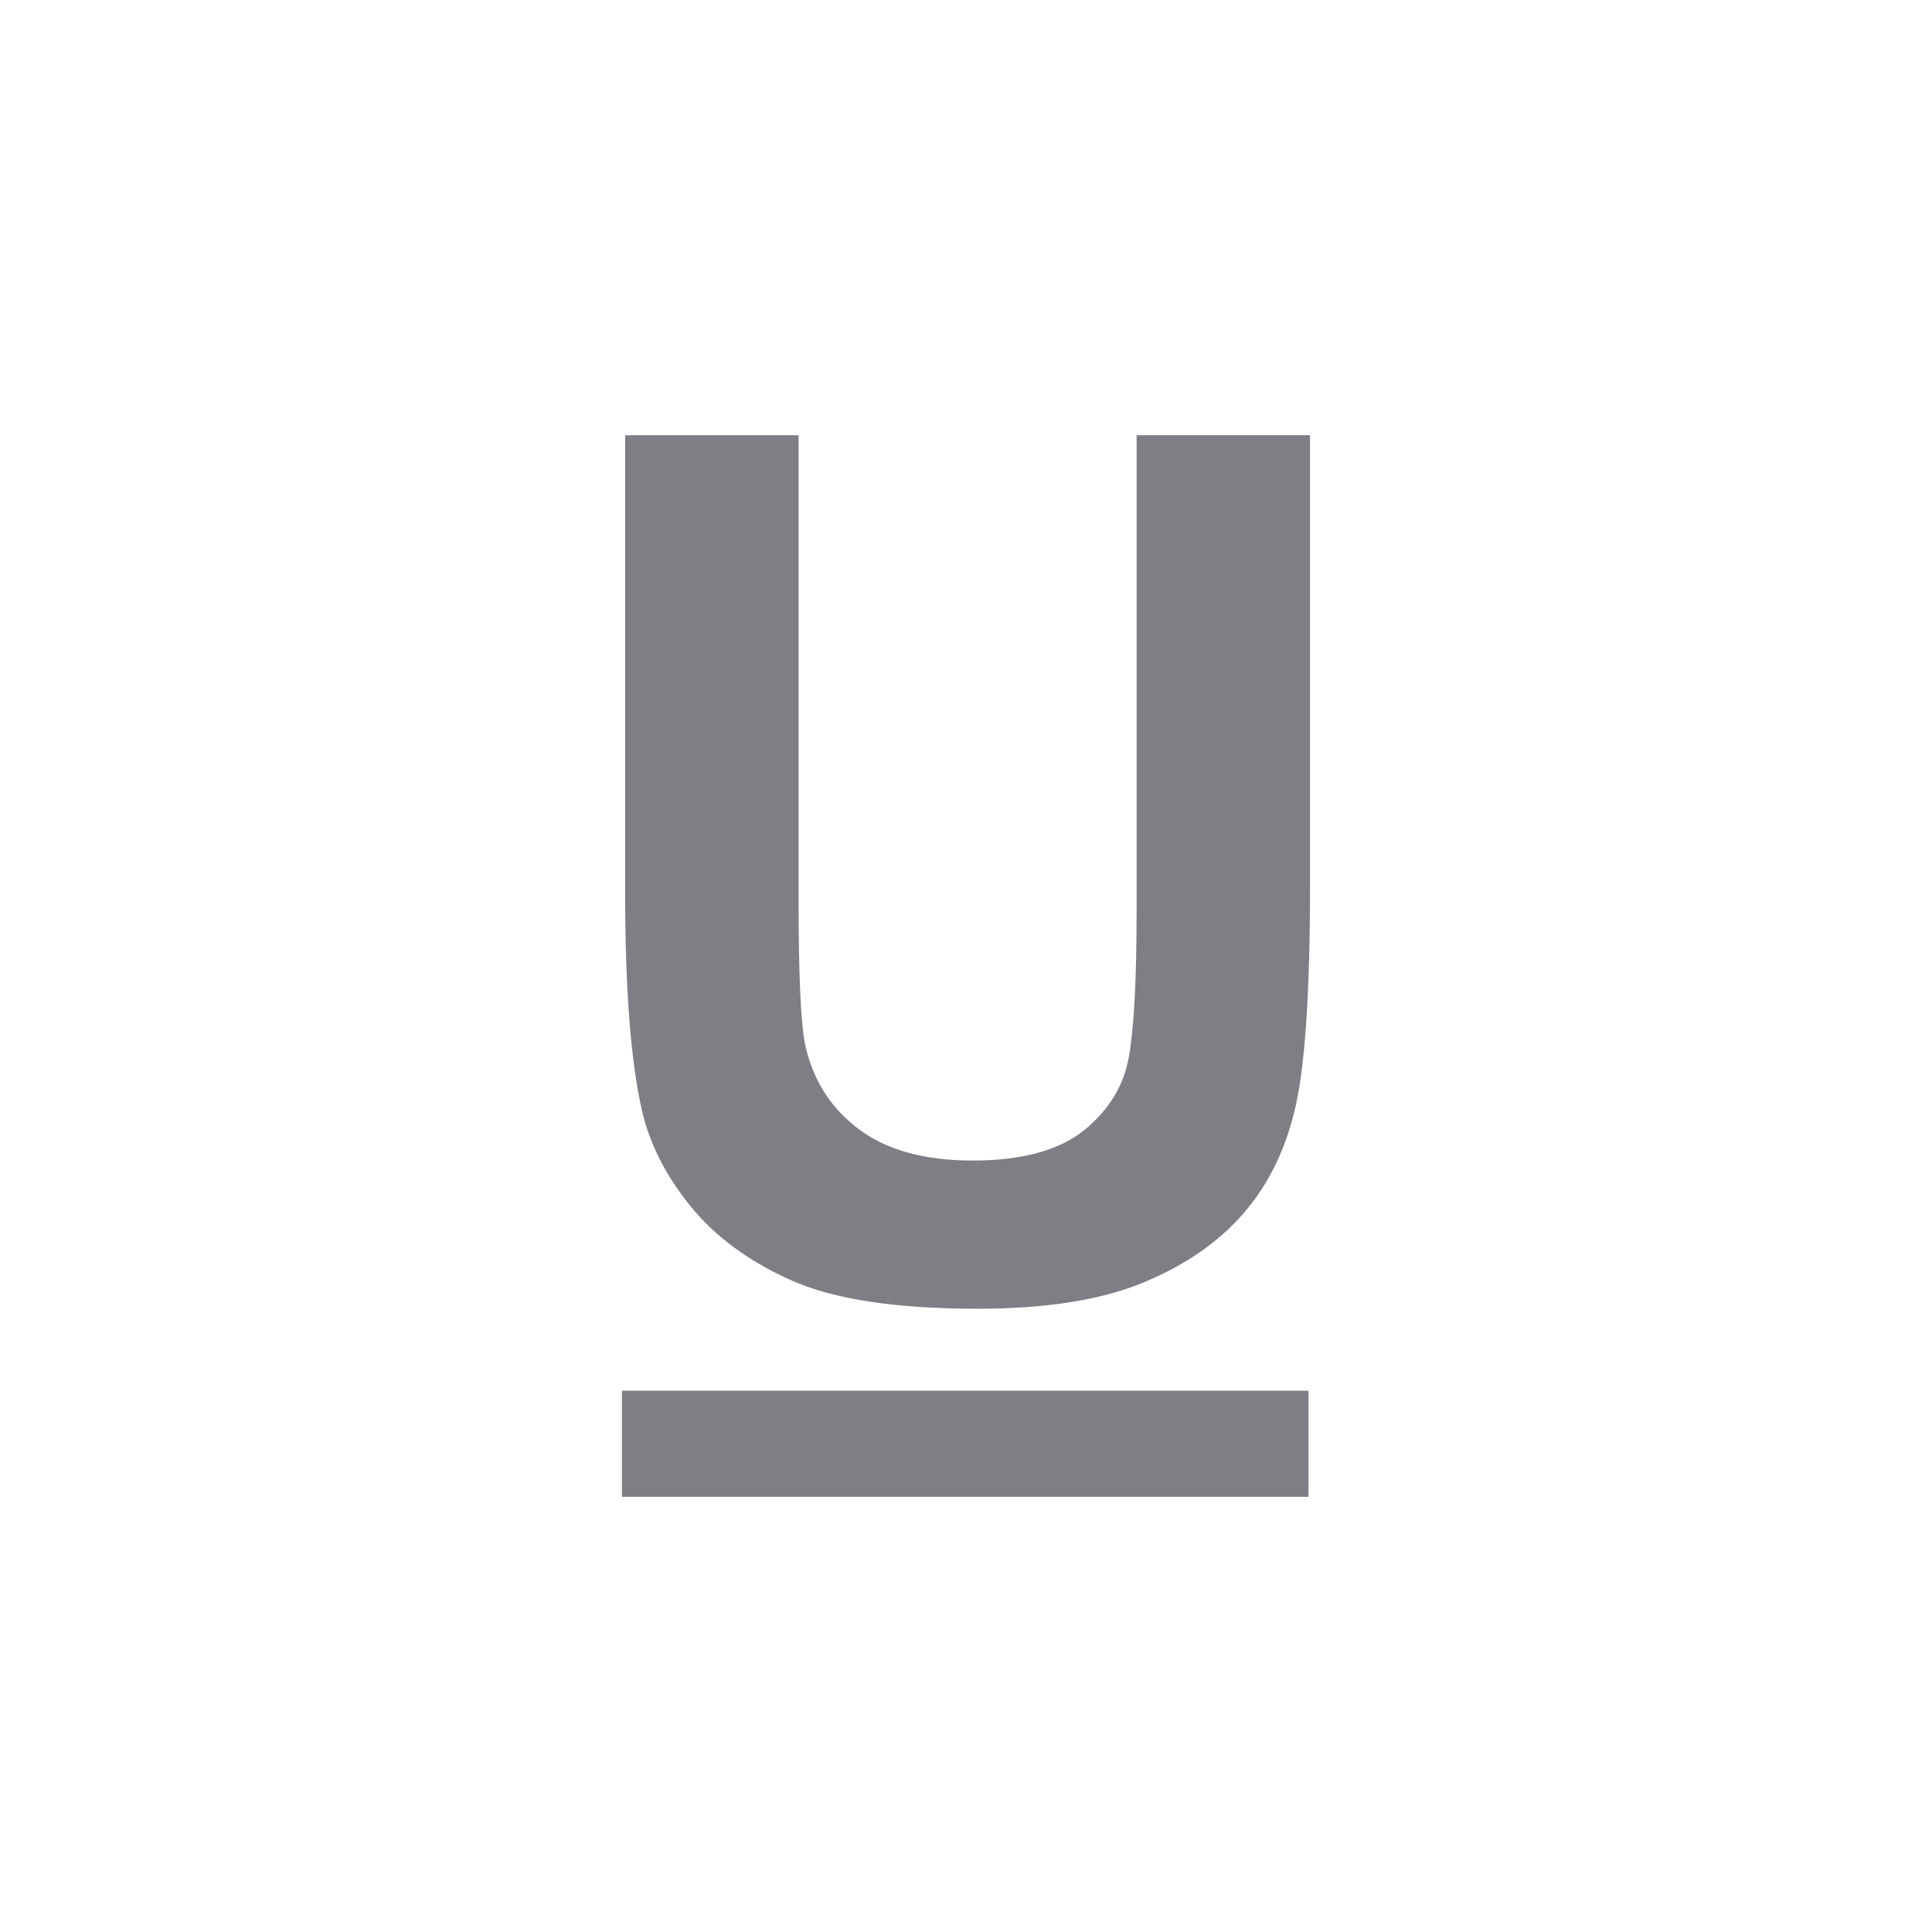 <svg xmlns="http://www.w3.org/2000/svg" viewBox="0 0 52 52" enable-background="new 0 0 52 52"><path fill="#7D7F85" d="M16.741 40.287h18.477v-2.855h-18.478v2.855zm13.851-28.573v12.789c0 1.829-.068 3.138-.205 3.926-.137.788-.541 1.453-1.214 1.995-.673.541-1.671.812-2.996.812-1.304 0-2.331-.286-3.083-.859-.752-.573-1.227-1.333-1.427-2.279-.116-.589-.173-1.877-.173-3.863v-12.521h-4.668v12.331c0 2.586.152 4.541.457 5.866.21.894.647 1.748 1.309 2.562.662.815 1.564 1.477 2.704 1.987 1.141.51 2.815.765 5.022.765 1.829 0 3.312-.234 4.447-.702 1.135-.468 2.042-1.096 2.72-1.884.678-.788 1.143-1.756 1.395-2.902.252-1.146.379-3.106.379-5.882v-12.142h-4.668z"/></svg>